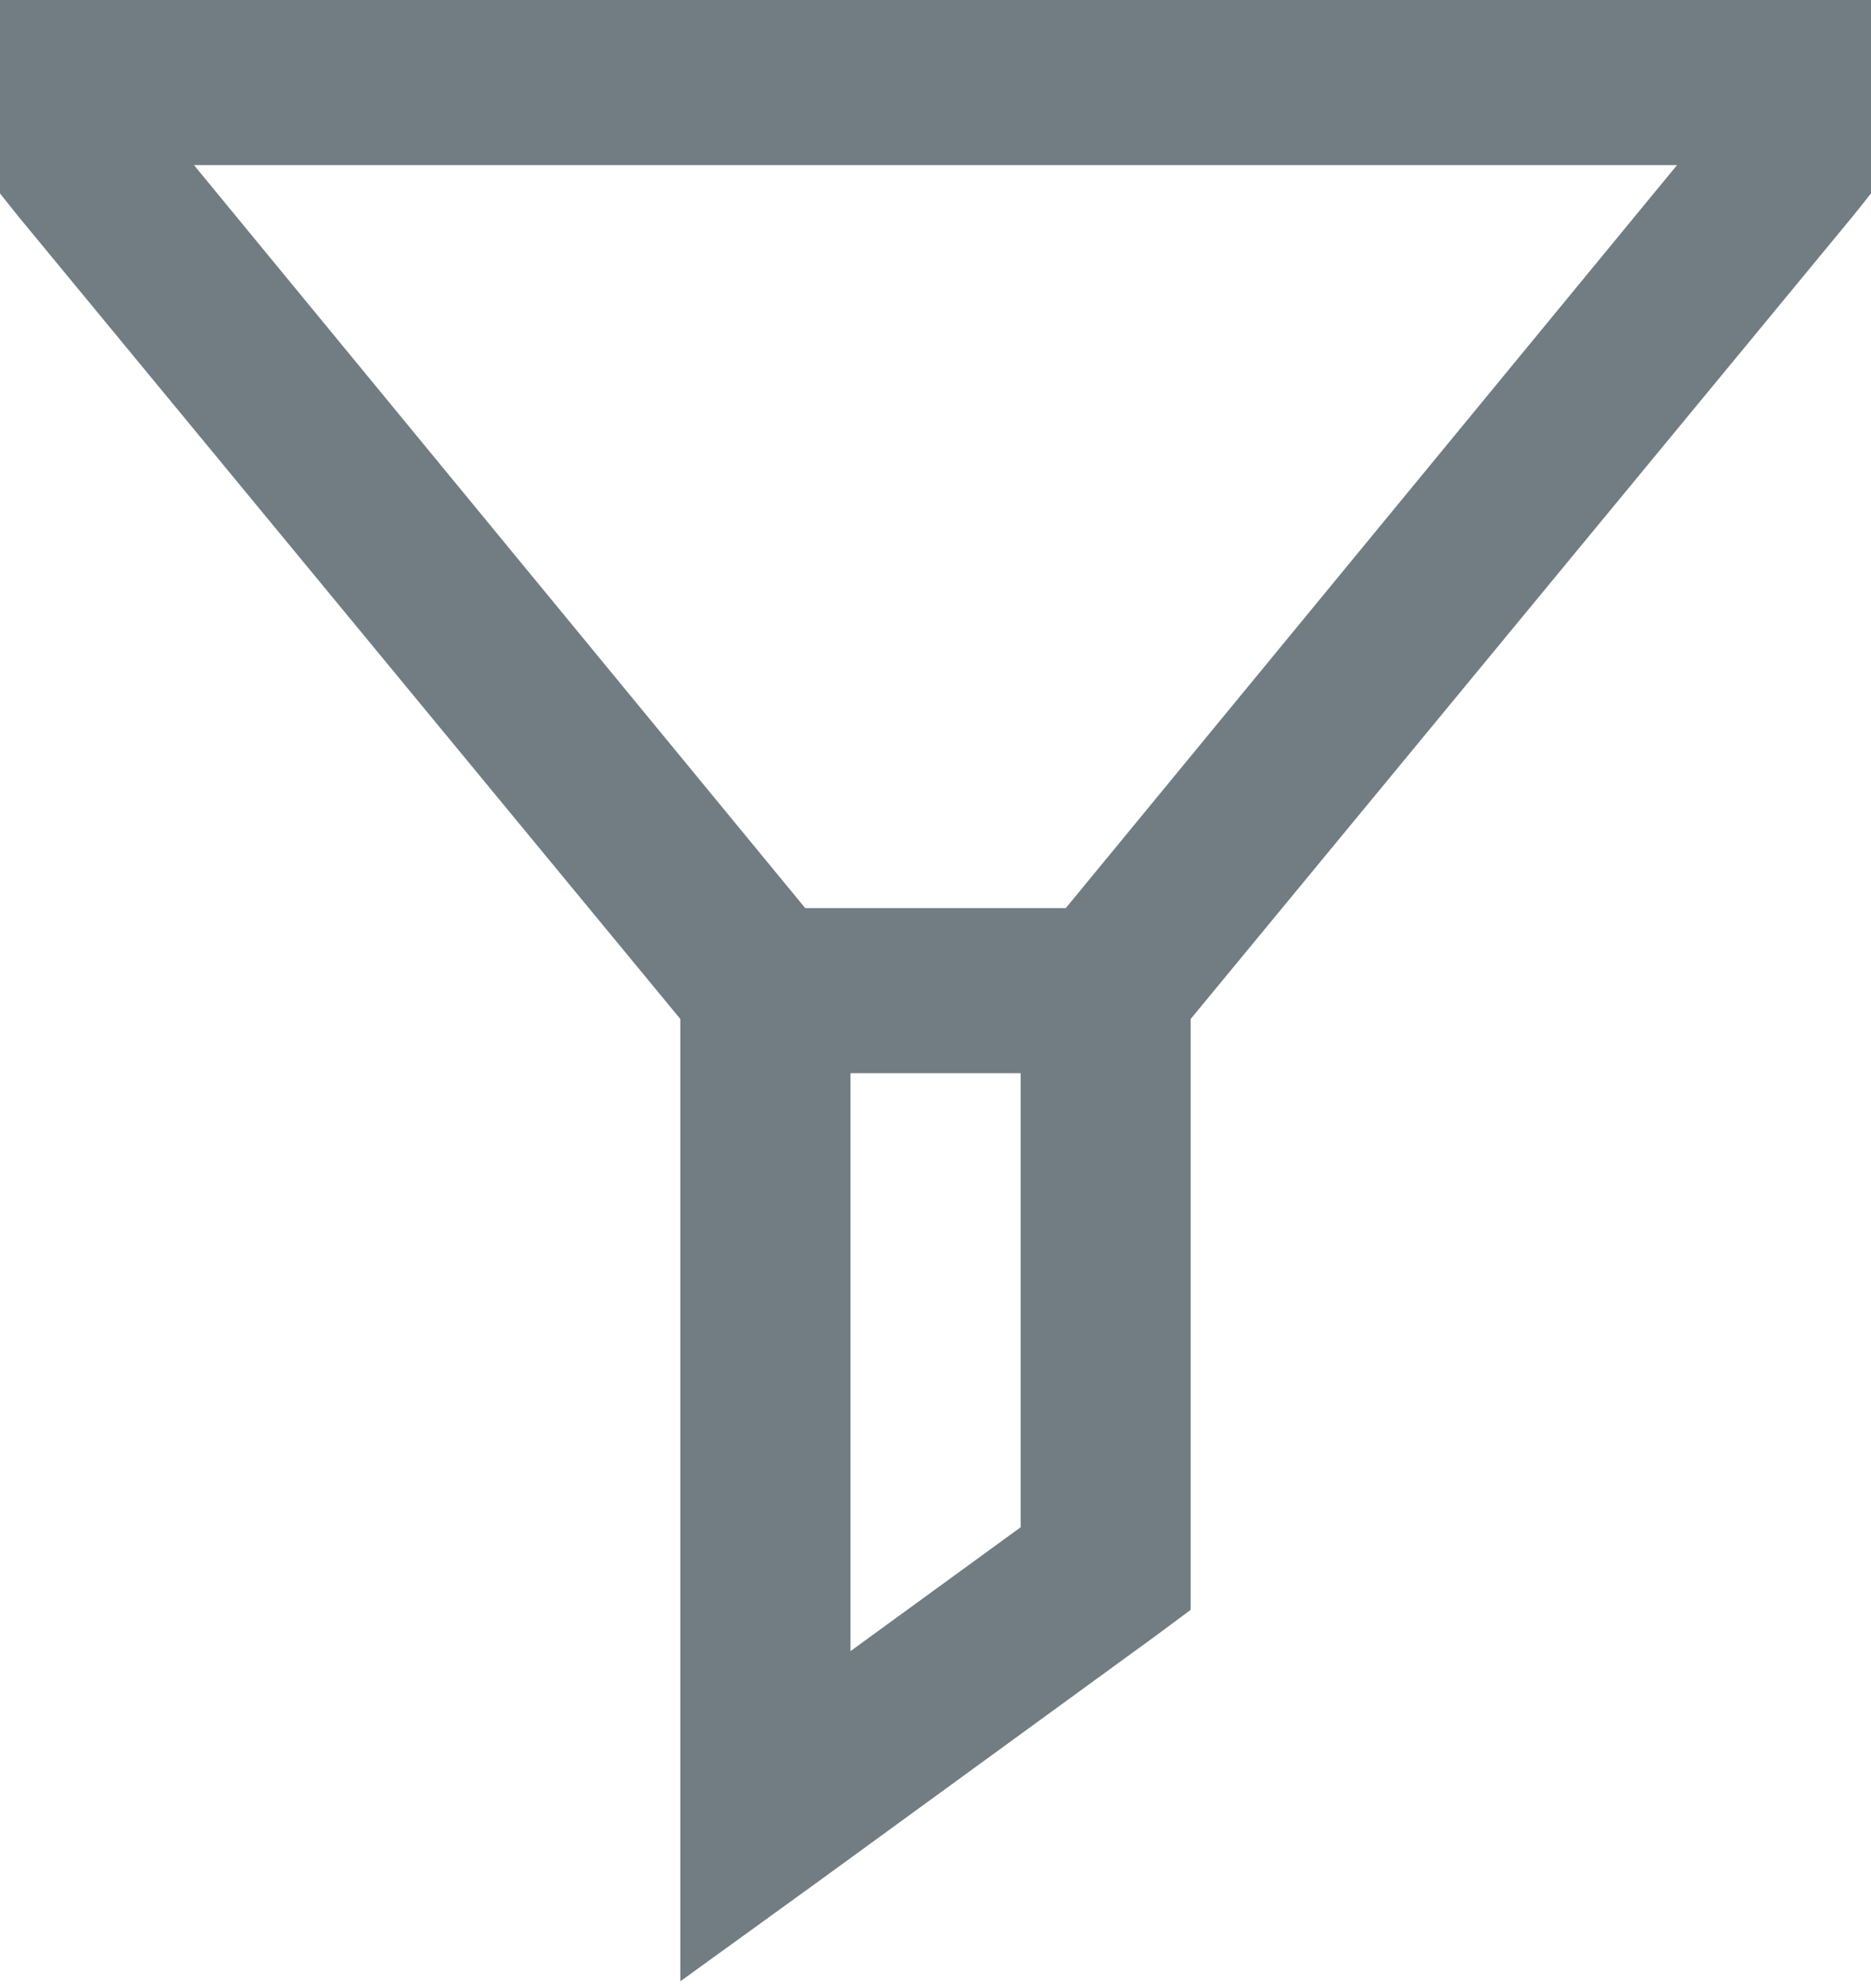 <svg width="16" height="17" viewBox="0 0 16 17" version="1.1" xmlns="http://www.w3.org/2000/svg" xmlns:xlink="http://www.w3.org/1999/xlink">
<title>Mask</title>
<desc>Created using Figma</desc>
<g id="Canvas" transform="translate(-5044 100)">
<g id="Mask">
<use xlink:href="#path0_fill" transform="translate(5044 -100)" fill="#717D83"/>
</g>
</g>
<defs>
<path id="path0_fill" fill-rule="evenodd" d="M 0 0L 0 1.654L 0.159 1.853L 5.818 8.713L 5.818 16.941L 6.977 16.103L 9.886 13.985L 10.182 13.765L 10.182 8.713L 15.841 1.853L 16 1.654L 16 0L 0 0ZM 1.659 1.412L 14.341 1.412L 9.114 7.765L 6.886 7.765L 1.659 1.412ZM 8.728 9.176L 7.273 9.176L 7.273 14.118L 8.728 13.059L 8.728 9.176Z"/>
</defs>
</svg>
